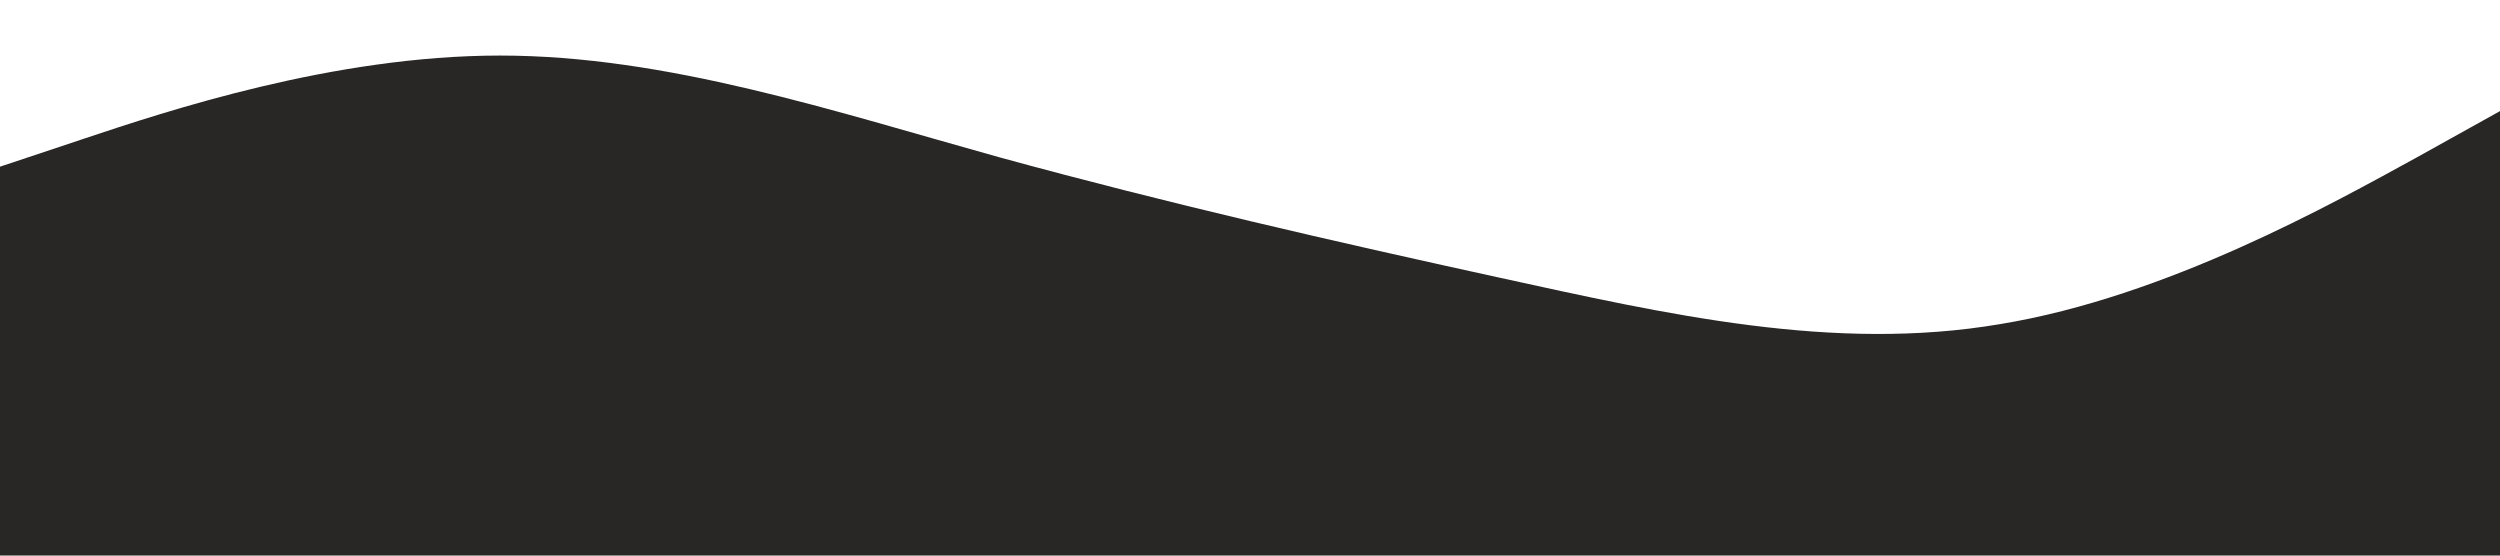 <svg
	xmlns="http://www.w3.org/2000/svg"
	viewBox="0 0 1440 320"
>
	<path
		fill="#292626"
		fill-opacity="1"
		d="M0,96L48,80C96,64,192,32,288,32C384,32,480,64,576,90.7C672,117,768,139,864,160C960,181,1056,203,1152,186.7C1248,171,1344,117,1392,90.7L1440,64L1440,320L1392,320C1344,320,1248,320,1152,320C1056,320,960,320,864,320C768,320,672,320,576,320C480,320,384,320,288,320C192,320,96,320,48,320L0,320Z">
	</path>
</svg>